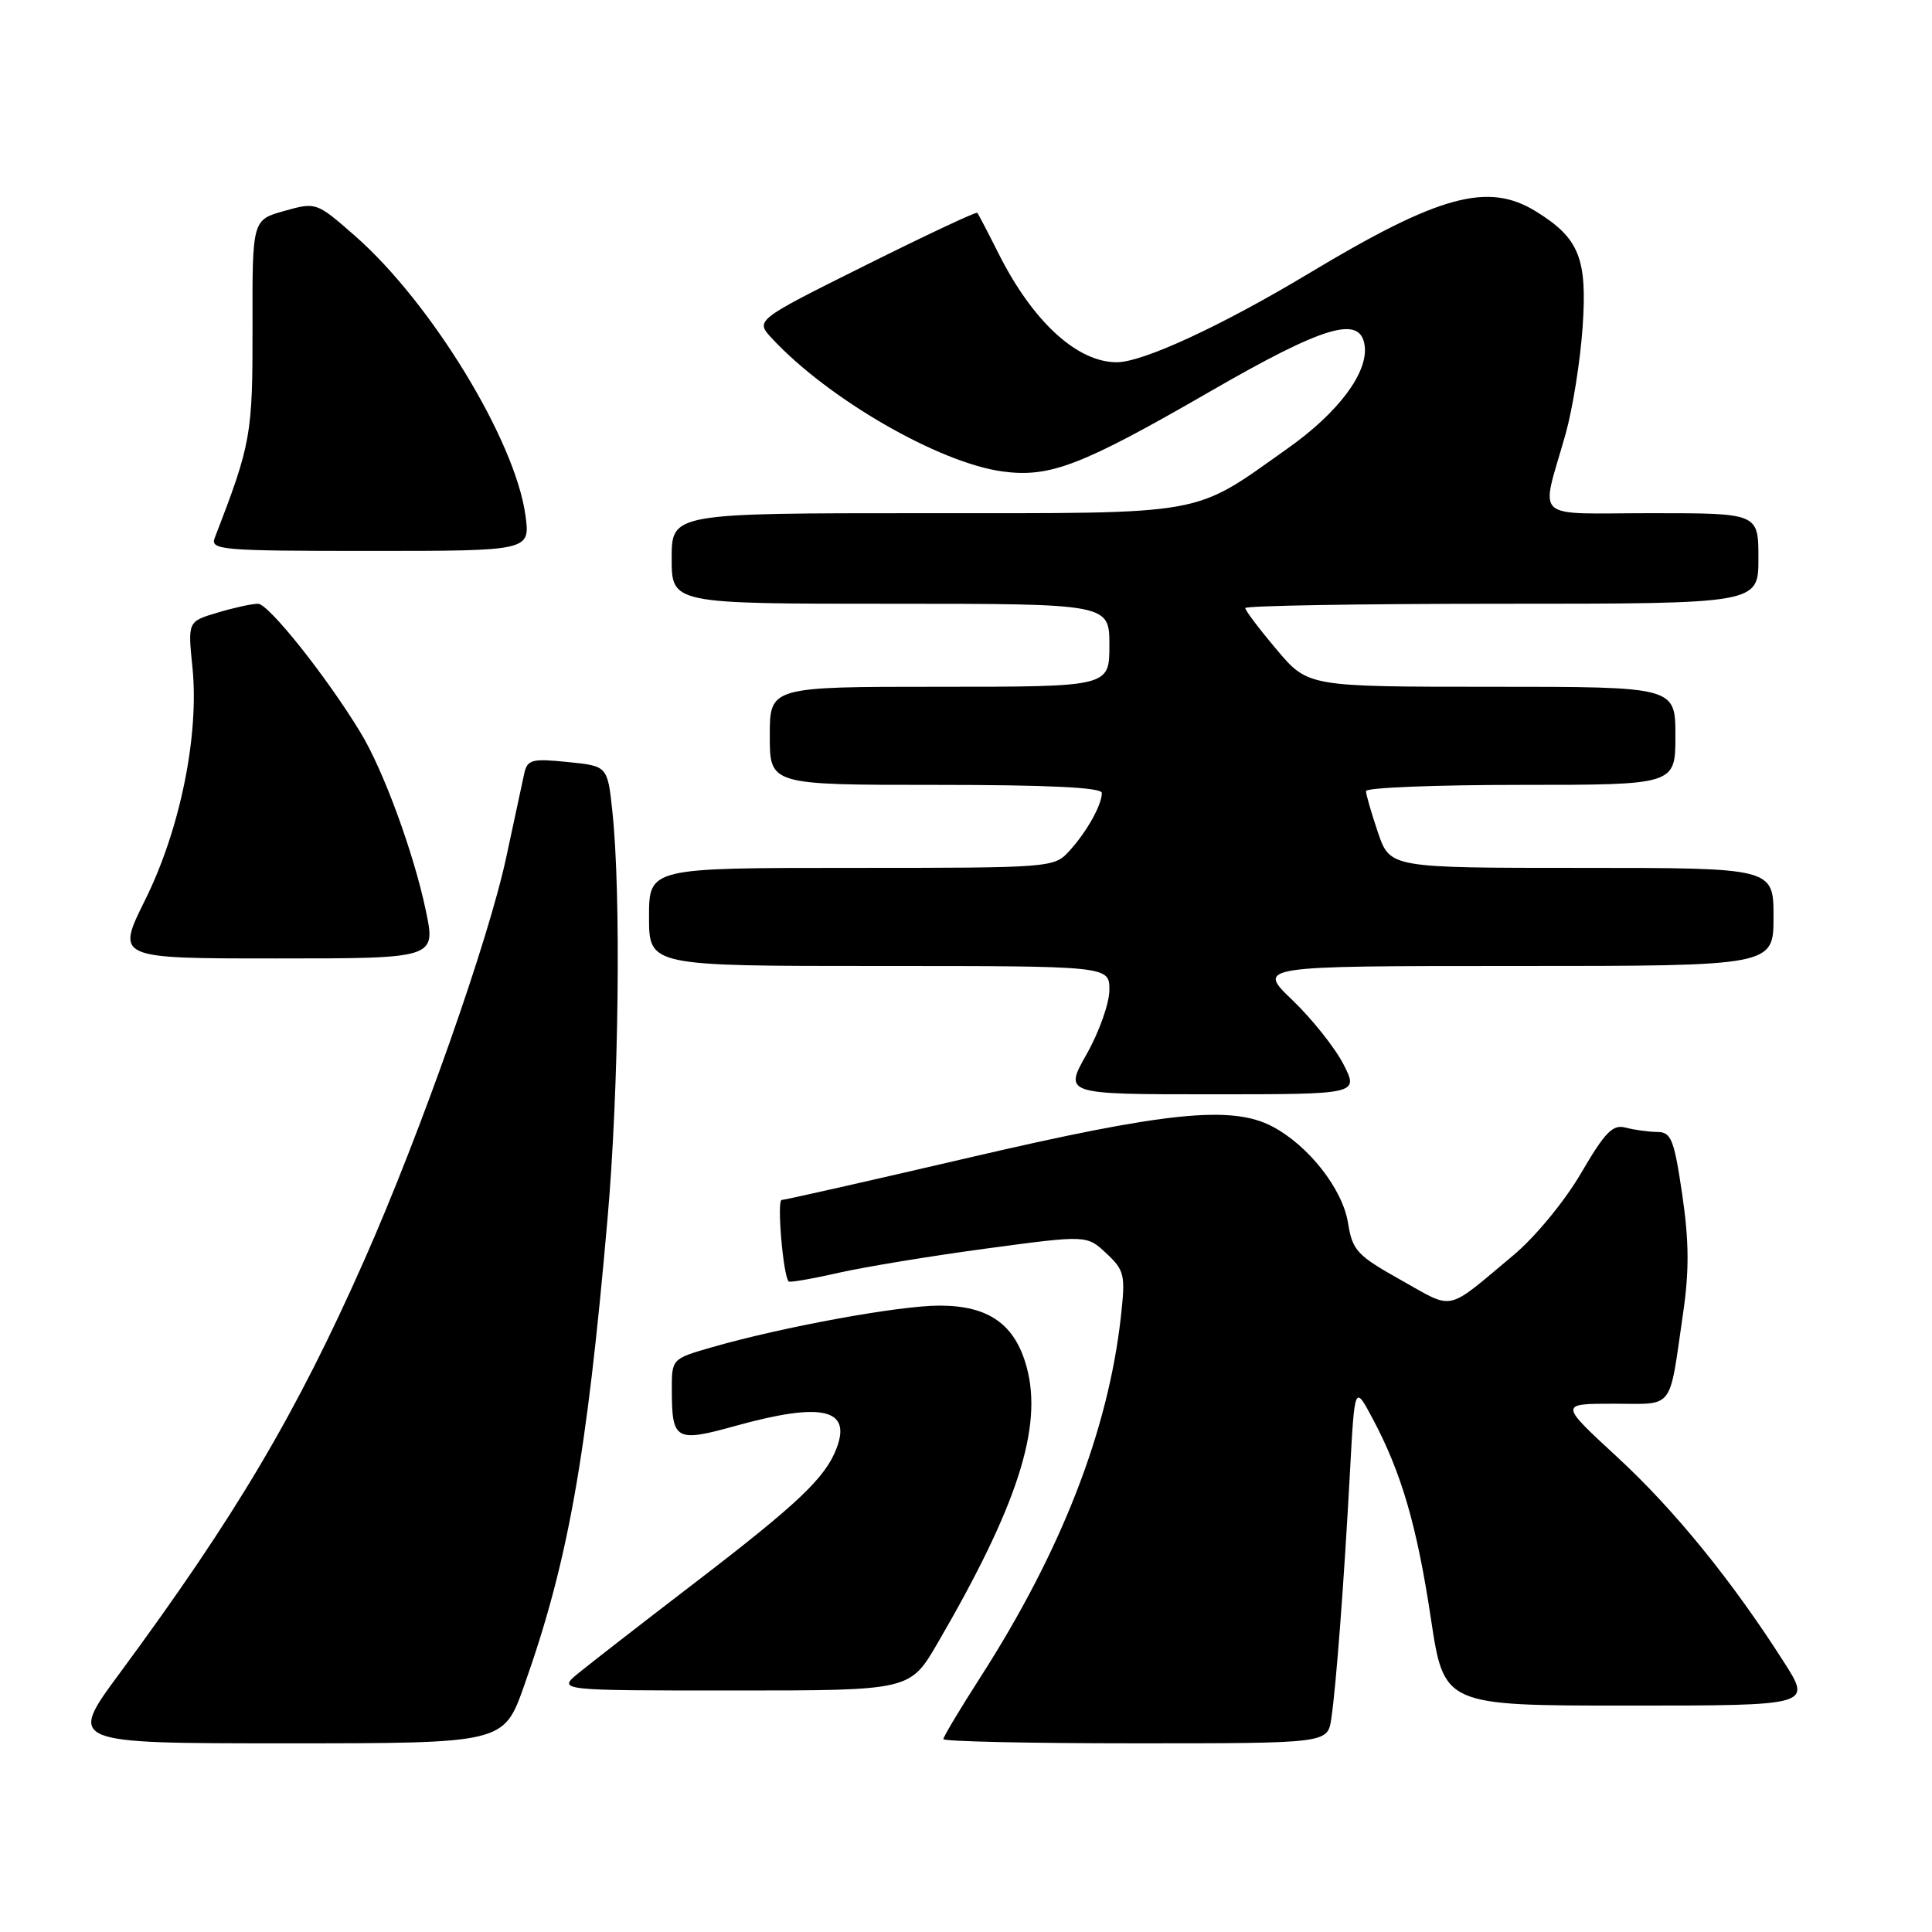 <?xml version="1.0" encoding="UTF-8" standalone="no"?>
<!DOCTYPE svg PUBLIC "-//W3C//DTD SVG 1.1//EN" "http://www.w3.org/Graphics/SVG/1.1/DTD/svg11.dtd" >
<svg xmlns="http://www.w3.org/2000/svg" xmlns:xlink="http://www.w3.org/1999/xlink" version="1.1" viewBox="0 0 256 256">
 <g >
 <path fill="currentColor"
d=" M 69.43 223.42 C 75.26 206.99 77.73 193.19 80.50 161.50 C 82.01 144.28 82.31 118.47 81.14 107.50 C 80.50 101.50 80.50 101.50 75.21 100.97 C 70.49 100.49 69.88 100.65 69.47 102.47 C 69.22 103.59 68.16 108.55 67.10 113.50 C 64.77 124.47 55.76 150.05 48.28 166.95 C 39.27 187.32 31.22 200.90 15.83 221.75 C 9.00 231.00 9.00 231.00 37.87 231.00 C 66.74 231.00 66.74 231.00 69.43 223.42 Z  M 176.40 227.75 C 177.03 223.59 178.09 209.67 178.88 195.00 C 179.50 183.50 179.50 183.50 181.87 187.95 C 185.70 195.13 187.75 202.17 189.60 214.46 C 191.34 226.00 191.34 226.00 215.70 226.00 C 240.06 226.00 240.06 226.00 236.39 220.25 C 229.46 209.39 221.82 200.00 214.23 193.01 C 206.63 186.00 206.63 186.00 213.79 186.00 C 221.96 186.00 221.11 187.10 223.02 174.00 C 223.84 168.37 223.81 164.44 222.90 158.25 C 221.82 150.95 221.44 150.00 219.59 149.99 C 218.44 149.98 216.57 149.72 215.42 149.42 C 213.70 148.95 212.69 149.98 209.48 155.48 C 207.30 159.20 203.40 163.93 200.55 166.31 C 191.45 173.92 192.79 173.62 185.66 169.63 C 179.81 166.35 179.21 165.71 178.62 162.05 C 177.90 157.54 173.39 151.79 168.60 149.27 C 163.20 146.42 154.45 147.32 128.42 153.39 C 115.18 156.47 104.00 159.00 103.58 159.00 C 102.92 159.00 103.76 168.99 104.50 169.80 C 104.64 169.96 107.63 169.45 111.13 168.65 C 114.63 167.86 123.46 166.41 130.75 165.43 C 144.00 163.65 144.00 163.65 146.59 166.07 C 149.01 168.34 149.14 168.91 148.52 174.50 C 146.83 189.60 140.63 205.52 129.96 222.16 C 127.23 226.41 125.00 230.14 125.00 230.44 C 125.00 230.75 136.45 231.00 150.45 231.00 C 175.91 231.00 175.91 231.00 176.40 227.75 Z  M 124.22 217.75 C 134.81 199.57 138.19 189.12 136.05 181.19 C 134.51 175.47 131.02 173.00 124.48 173.00 C 119.10 173.00 103.66 175.83 94.25 178.54 C 89.00 180.06 89.00 180.06 89.02 184.28 C 89.04 190.86 89.54 191.14 97.49 188.93 C 108.88 185.77 112.84 186.65 110.86 191.88 C 109.38 195.80 105.78 199.22 92.00 209.78 C 85.12 215.05 78.23 220.41 76.67 221.68 C 73.85 224.00 73.85 224.00 97.22 224.00 C 120.58 224.00 120.58 224.00 124.22 217.75 Z  M 178.02 141.03 C 176.90 138.85 173.86 135.02 171.26 132.53 C 166.53 128.00 166.53 128.00 200.77 128.00 C 235.00 128.00 235.00 128.00 235.00 121.50 C 235.00 115.00 235.00 115.00 209.59 115.00 C 184.19 115.00 184.19 115.00 182.59 110.32 C 181.72 107.75 181.00 105.27 181.00 104.82 C 181.00 104.37 190.22 104.00 201.50 104.00 C 222.00 104.00 222.00 104.00 222.00 97.50 C 222.00 91.00 222.00 91.00 197.66 91.00 C 173.31 91.00 173.31 91.00 169.16 86.07 C 166.87 83.36 165.00 80.88 165.00 80.57 C 165.00 80.26 180.30 80.00 199.00 80.00 C 233.00 80.00 233.00 80.00 233.00 74.00 C 233.00 68.00 233.00 68.00 218.88 68.00 C 202.74 68.00 204.13 69.27 207.45 57.50 C 208.38 54.20 209.39 47.86 209.70 43.41 C 210.34 34.24 209.26 31.56 203.53 28.02 C 197.17 24.08 190.69 25.85 173.39 36.25 C 161.87 43.17 151.43 48.00 147.98 48.00 C 142.71 48.00 136.85 42.61 132.32 33.61 C 130.91 30.80 129.64 28.36 129.49 28.20 C 129.35 28.03 122.67 31.17 114.65 35.17 C 100.06 42.44 100.06 42.44 102.28 44.83 C 109.72 52.85 124.39 61.32 132.83 62.47 C 139.12 63.32 143.30 61.71 160.35 51.87 C 175.44 43.16 180.25 41.72 180.82 45.77 C 181.33 49.33 177.37 54.64 170.66 59.39 C 157.87 68.45 160.40 68.00 122.54 68.00 C 89.00 68.00 89.00 68.00 89.00 74.00 C 89.00 80.00 89.00 80.00 118.00 80.00 C 147.00 80.00 147.00 80.00 147.00 85.50 C 147.00 91.00 147.00 91.00 124.50 91.00 C 102.00 91.00 102.00 91.00 102.00 97.50 C 102.00 104.00 102.00 104.00 124.00 104.00 C 138.90 104.00 146.00 104.34 146.00 105.07 C 146.00 106.66 144.01 110.21 141.70 112.75 C 139.67 114.98 139.37 115.00 112.83 115.00 C 86.00 115.00 86.00 115.00 86.00 121.50 C 86.00 128.00 86.00 128.00 116.50 128.00 C 147.00 128.00 147.00 128.00 147.00 131.17 C 147.00 132.91 145.65 136.74 143.99 139.67 C 140.98 145.00 140.98 145.00 160.51 145.00 C 180.04 145.00 180.04 145.00 178.02 141.03 Z  M 56.42 120.64 C 54.83 113.04 50.81 102.07 47.79 97.10 C 43.31 89.70 35.59 80.00 34.19 80.00 C 33.39 80.00 30.97 80.53 28.81 81.18 C 24.88 82.35 24.88 82.35 25.50 88.43 C 26.41 97.42 23.87 109.91 19.23 119.25 C 15.38 127.00 15.38 127.00 36.57 127.00 C 57.76 127.00 57.76 127.00 56.42 120.64 Z  M 69.62 68.26 C 68.26 58.33 57.10 40.06 47.01 31.23 C 41.93 26.78 41.89 26.77 37.67 27.95 C 33.43 29.14 33.43 29.14 33.46 43.32 C 33.48 57.64 33.28 58.78 28.46 71.25 C 27.83 72.88 29.21 73.00 49.03 73.00 C 70.27 73.00 70.27 73.00 69.62 68.26 Z "/>
</g>
</svg>